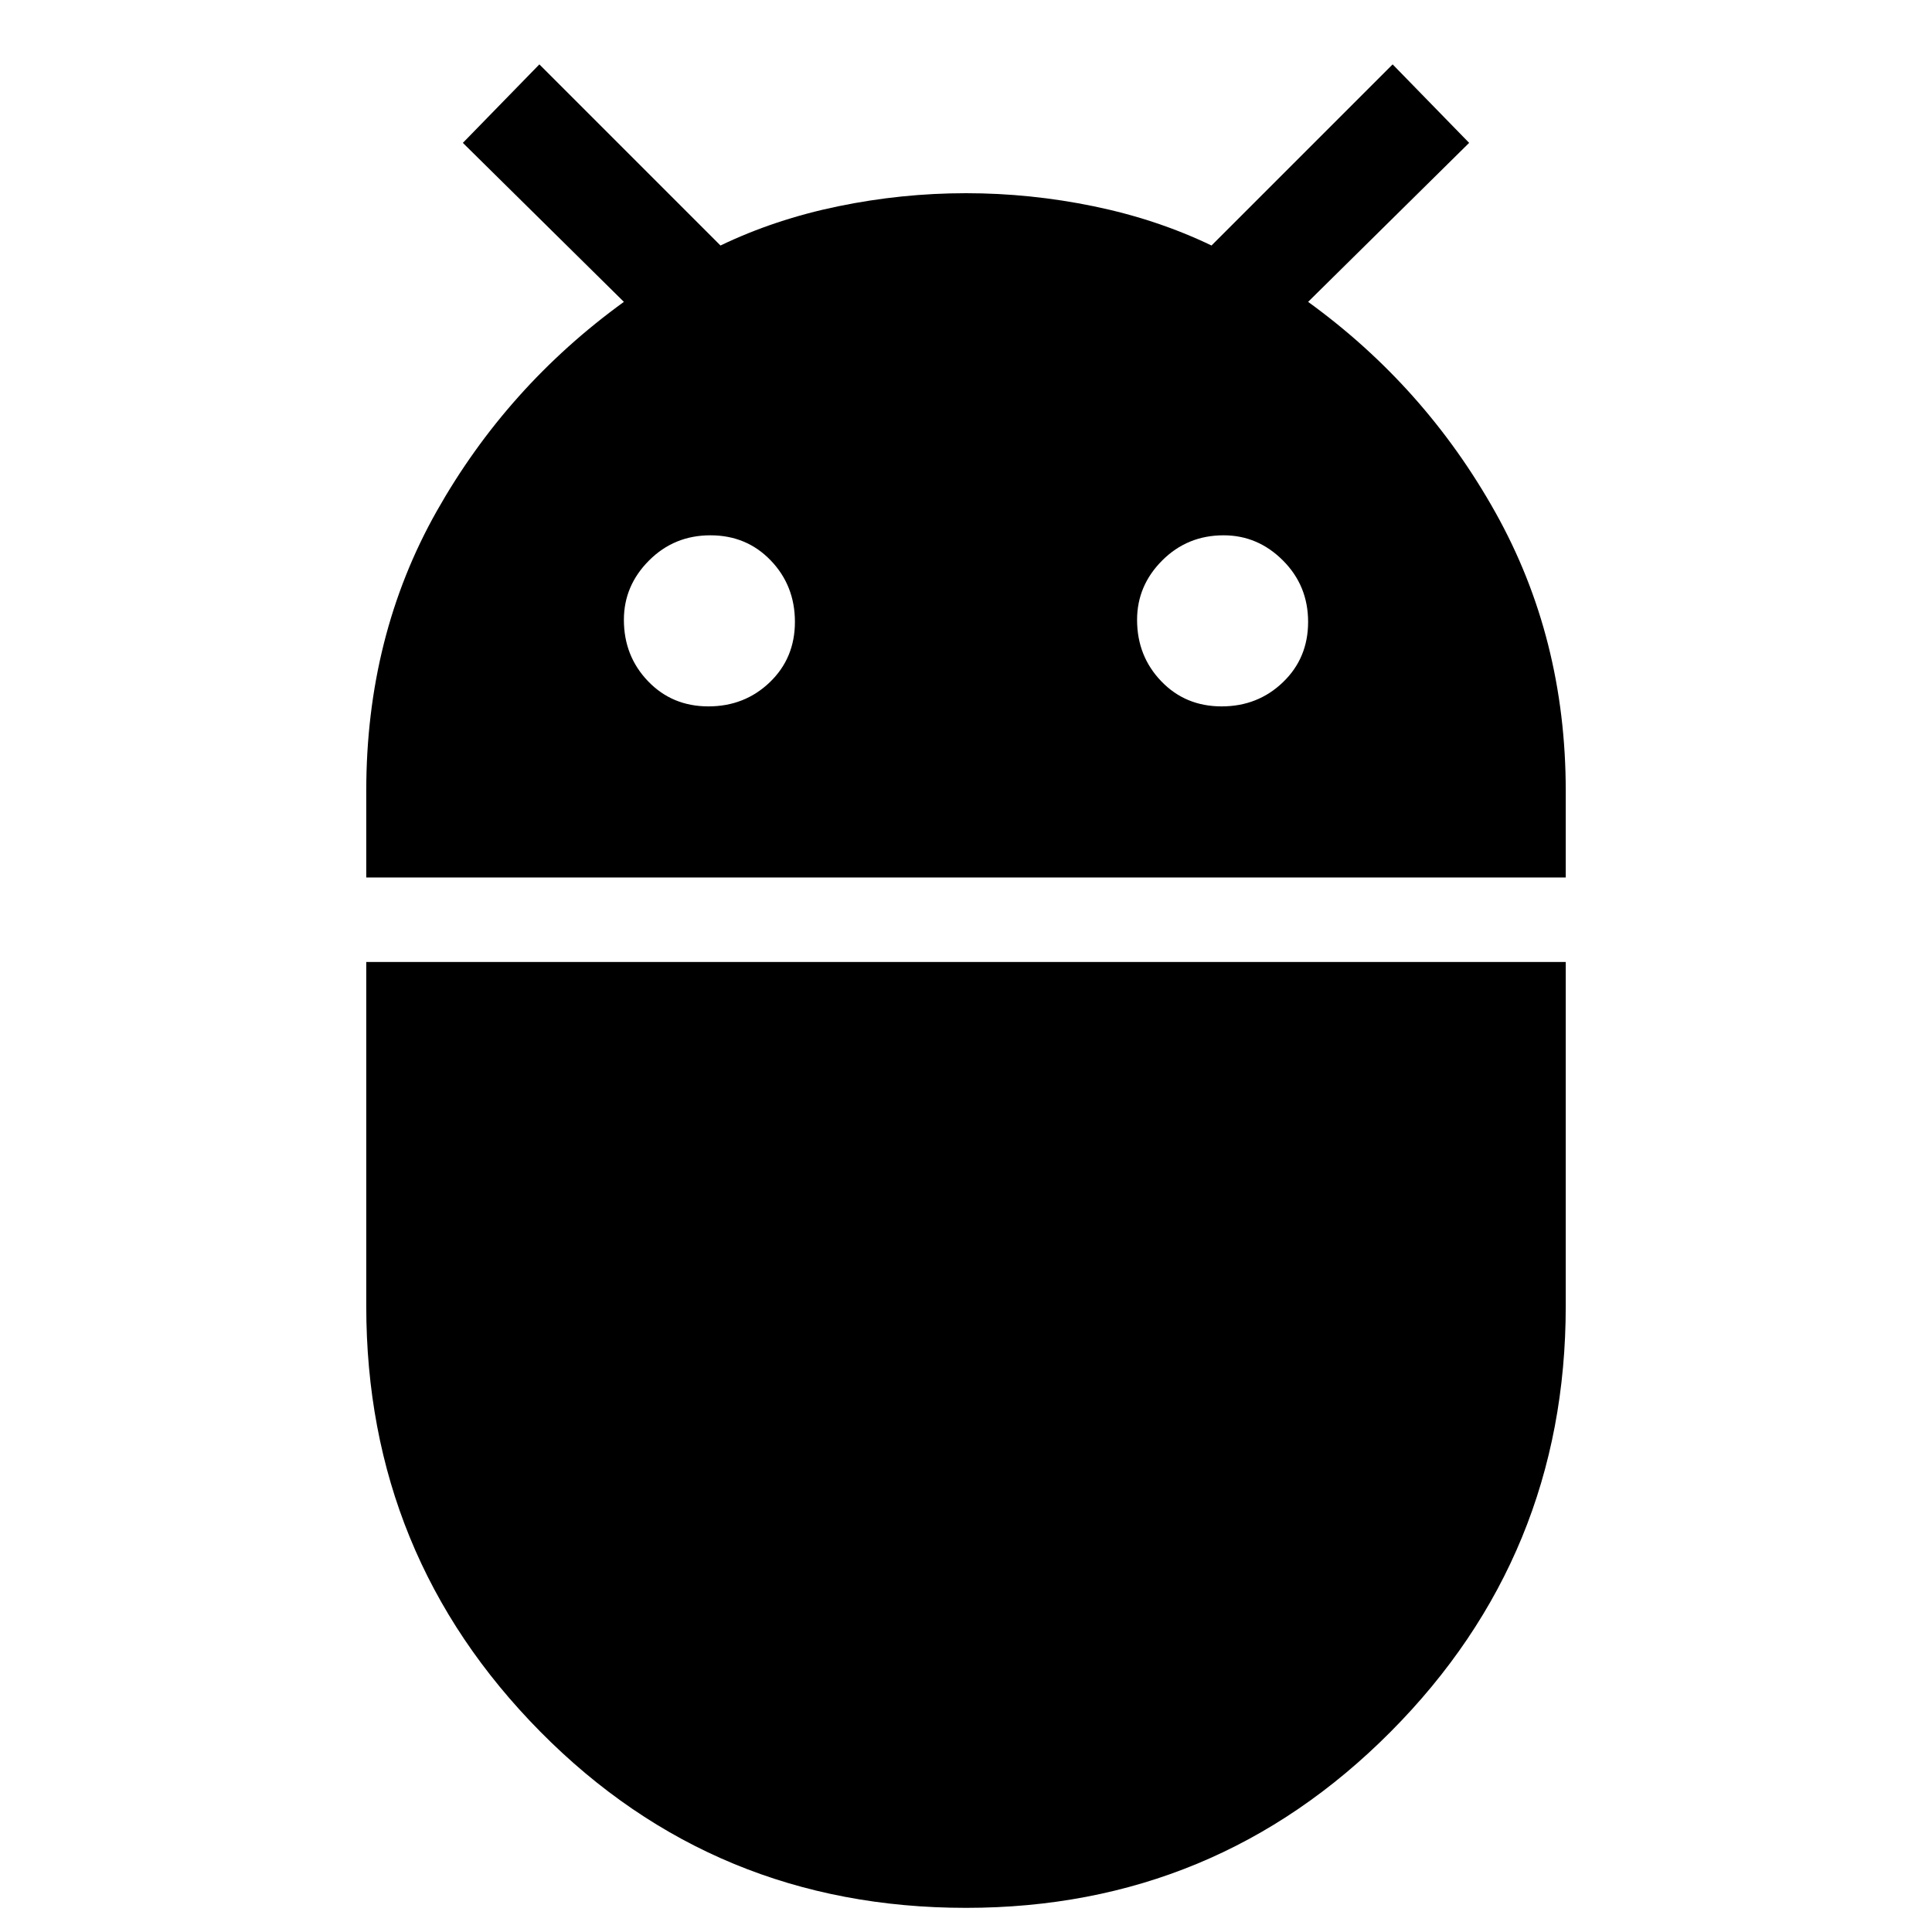 <svg xmlns="http://www.w3.org/2000/svg" height="40" width="40"><path d="M7.583 18.167V16.375Q7.583 13.167 9.042 10.583Q10.5 8 12.917 6.25L9.583 2.958L11.167 1.333L14.917 5.083Q16.042 4.542 17.354 4.271Q18.667 4 20 4Q21.333 4 22.646 4.271Q23.958 4.542 25.083 5.083L28.833 1.333L30.417 2.958L27.083 6.25Q29.5 8 30.958 10.604Q32.417 13.208 32.417 16.375V18.167ZM25.292 14.625Q26.042 14.625 26.562 14.125Q27.083 13.625 27.083 12.875Q27.083 12.125 26.562 11.604Q26.042 11.083 25.333 11.083Q24.583 11.083 24.062 11.604Q23.542 12.125 23.542 12.833Q23.542 13.583 24.042 14.104Q24.542 14.625 25.292 14.625ZM14.667 14.625Q15.417 14.625 15.938 14.125Q16.458 13.625 16.458 12.875Q16.458 12.125 15.958 11.604Q15.458 11.083 14.708 11.083Q13.958 11.083 13.438 11.604Q12.917 12.125 12.917 12.833Q12.917 13.583 13.417 14.104Q13.917 14.625 14.667 14.625ZM20 39.5Q14.792 39.5 11.188 35.854Q7.583 32.208 7.583 27.042V19.917H32.417V27.042Q32.417 32.208 28.792 35.854Q25.167 39.5 20 39.5Z"/></svg>